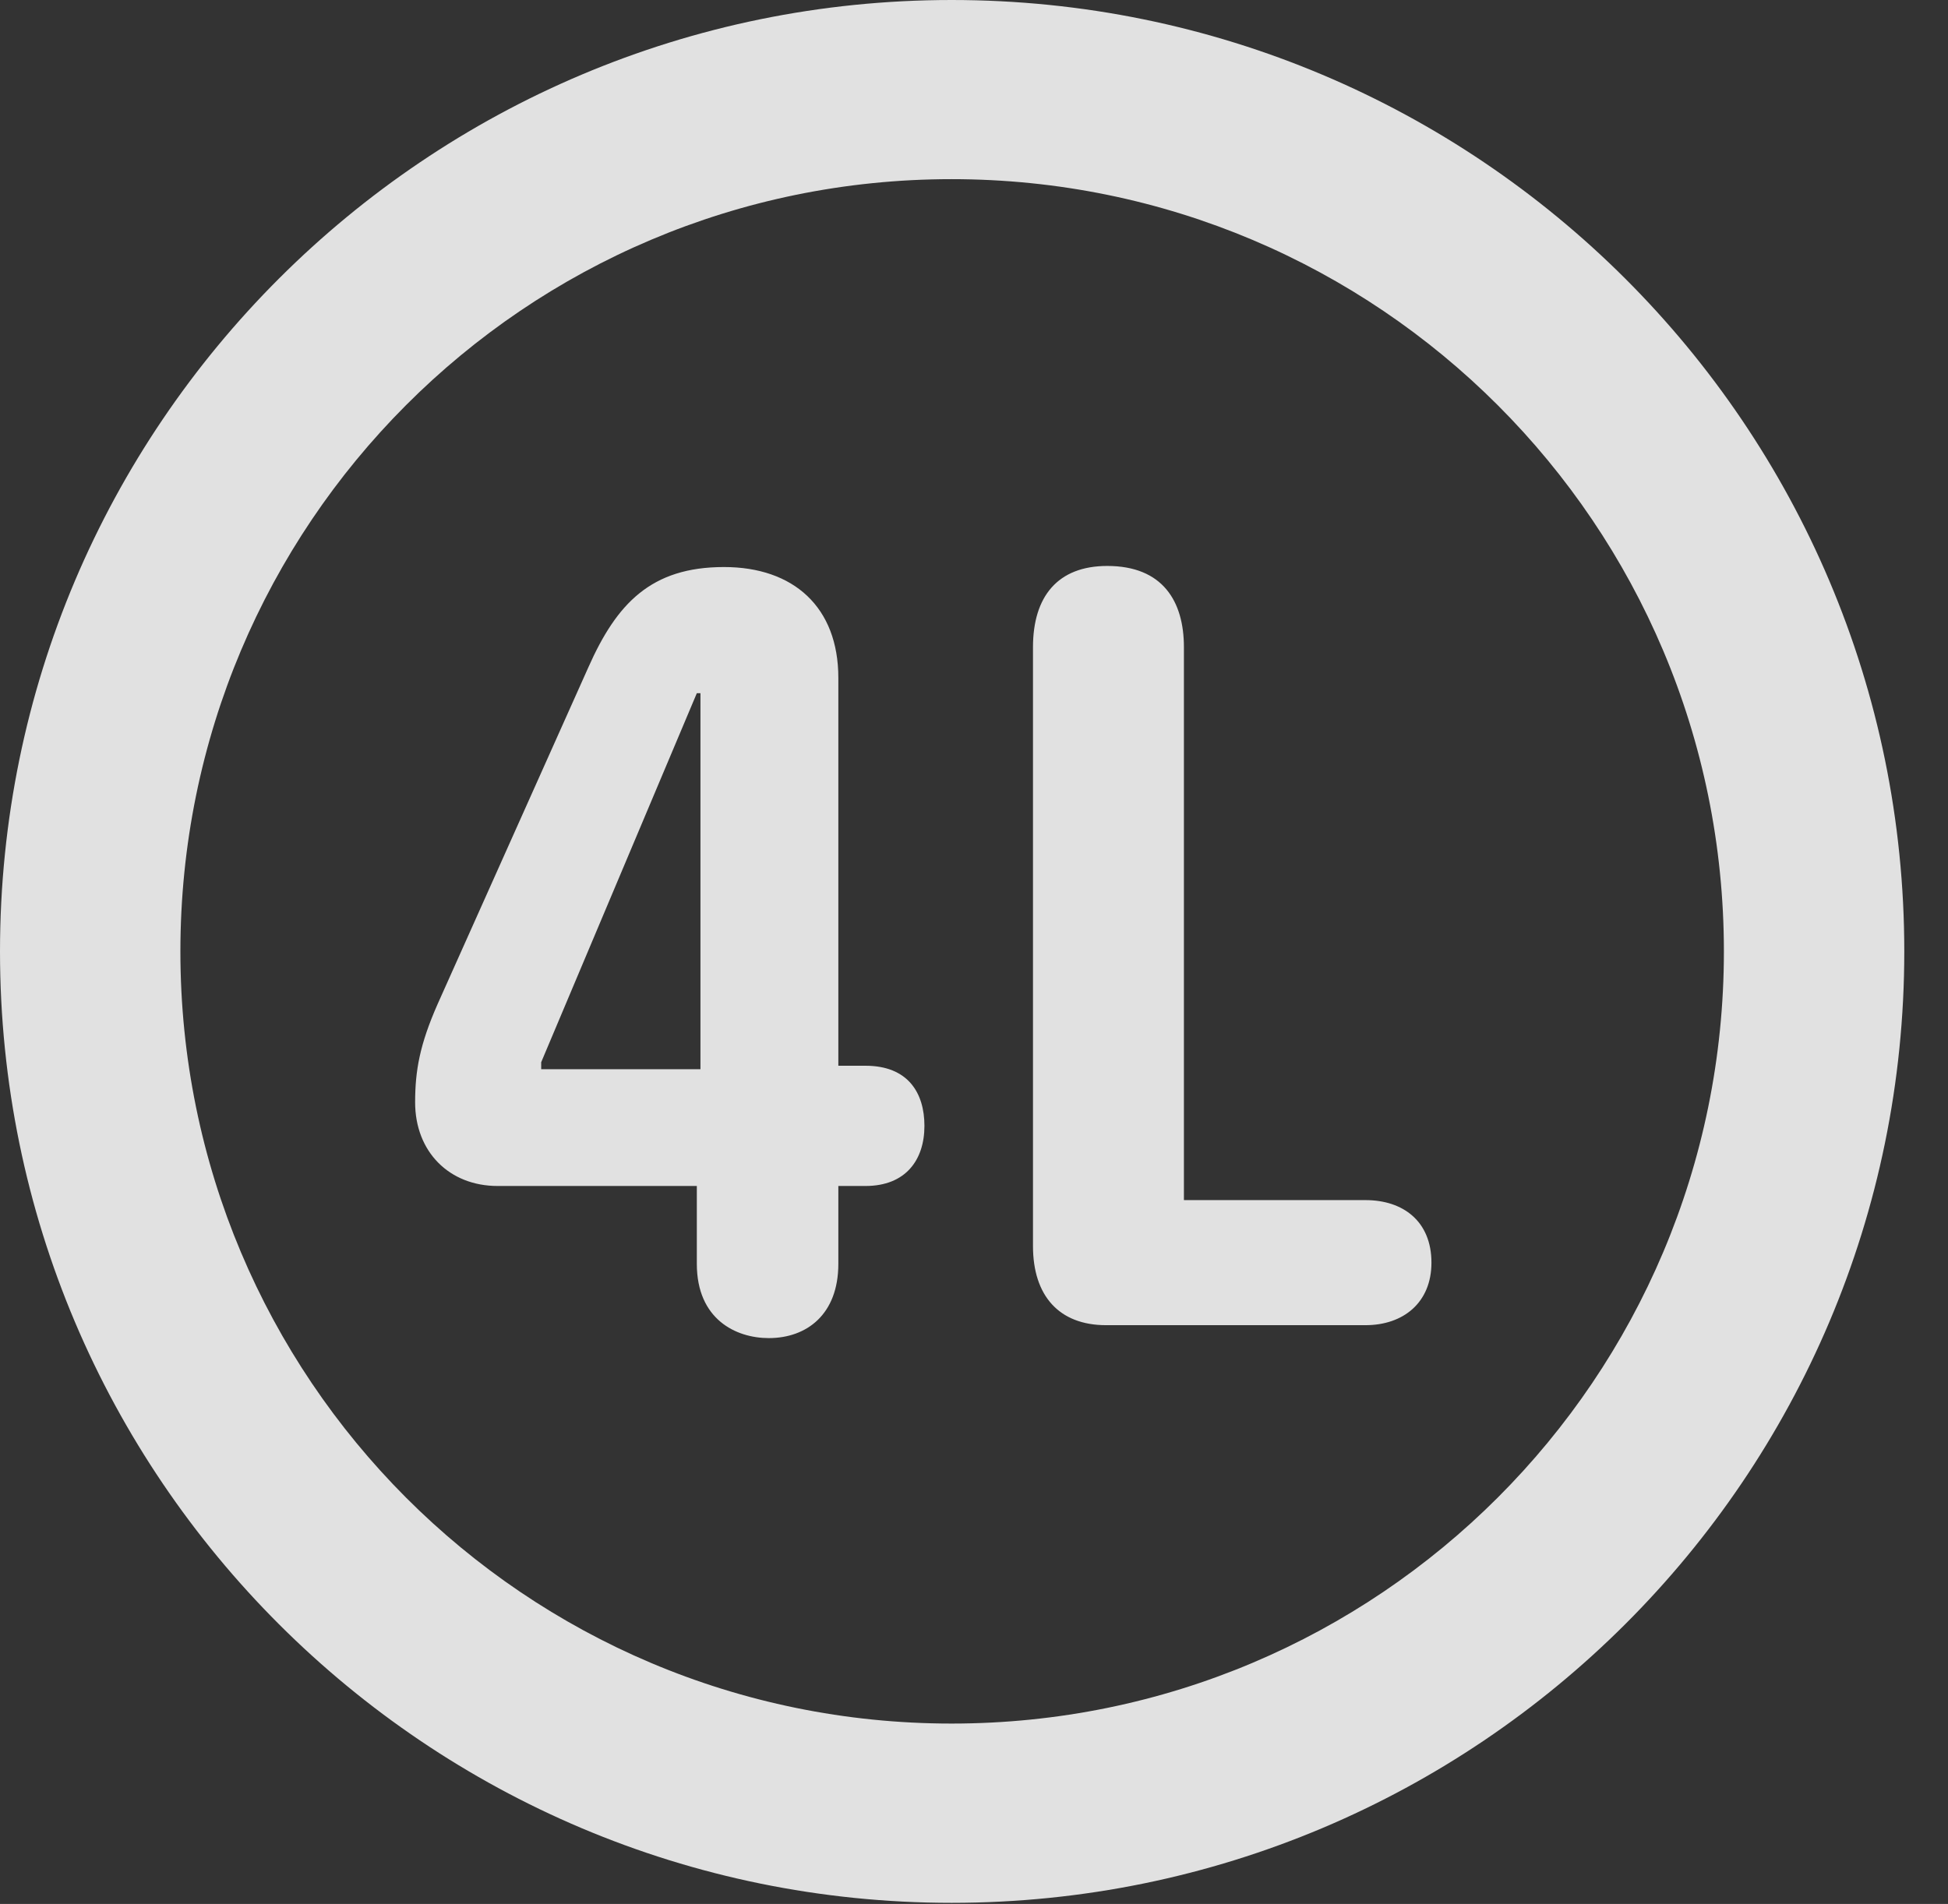 <?xml version="1.0" encoding="UTF-8"?>
<!--Generator: Apple Native CoreSVG 326-->
<!DOCTYPE svg
PUBLIC "-//W3C//DTD SVG 1.1//EN"
       "http://www.w3.org/Graphics/SVG/1.1/DTD/svg11.dtd">
<svg version="1.1" xmlns="http://www.w3.org/2000/svg" xmlns:xlink="http://www.w3.org/1999/xlink" viewBox="0 0 16.133 15.771">
 <rect x="0" y="0" width="16.133" height="15.771" fill="#333333" stroke="none"/>
 <g>
  <rect height="15.771" opacity="0" width="16.133" x="0" y="0"/>
  <path d="M7.881 15.762C12.236 15.762 15.771 12.236 15.771 7.881C15.771 3.525 12.236 0 7.881 0C3.535 0 0 3.525 0 7.881C0 12.236 3.535 15.762 7.881 15.762ZM7.881 14.277C4.346 14.277 1.494 11.416 1.494 7.881C1.494 4.346 4.346 1.484 7.881 1.484C11.416 1.484 14.277 4.346 14.277 7.881C14.277 11.416 11.416 14.277 7.881 14.277Z" fill="white" fill-opacity="0.85"/>
  <path d="M6.367 11.084C6.68 11.084 6.943 10.889 6.943 10.469L6.943 9.824L7.168 9.824C7.5 9.824 7.656 9.609 7.656 9.326C7.656 9.053 7.52 8.828 7.168 8.828L6.943 8.828L6.943 5.615C6.943 5.029 6.572 4.697 5.996 4.697C5.391 4.697 5.107 5 4.873 5.527L3.623 8.32C3.477 8.652 3.438 8.867 3.438 9.131C3.438 9.541 3.721 9.824 4.121 9.824L5.771 9.824L5.771 10.469C5.771 10.928 6.094 11.084 6.367 11.084ZM5.801 8.857L4.482 8.857L4.482 8.799L5.771 5.742L5.801 5.742ZM9.16 10.977L11.309 10.977C11.621 10.977 11.855 10.791 11.855 10.459C11.855 10.117 11.621 9.941 11.309 9.941L9.805 9.941L9.805 5.361C9.805 4.98 9.629 4.688 9.17 4.688C8.76 4.688 8.555 4.941 8.555 5.361L8.555 10.322C8.555 10.732 8.77 10.977 9.16 10.977Z" fill="white" fill-opacity="0.85"/>
 </g>
</svg>
